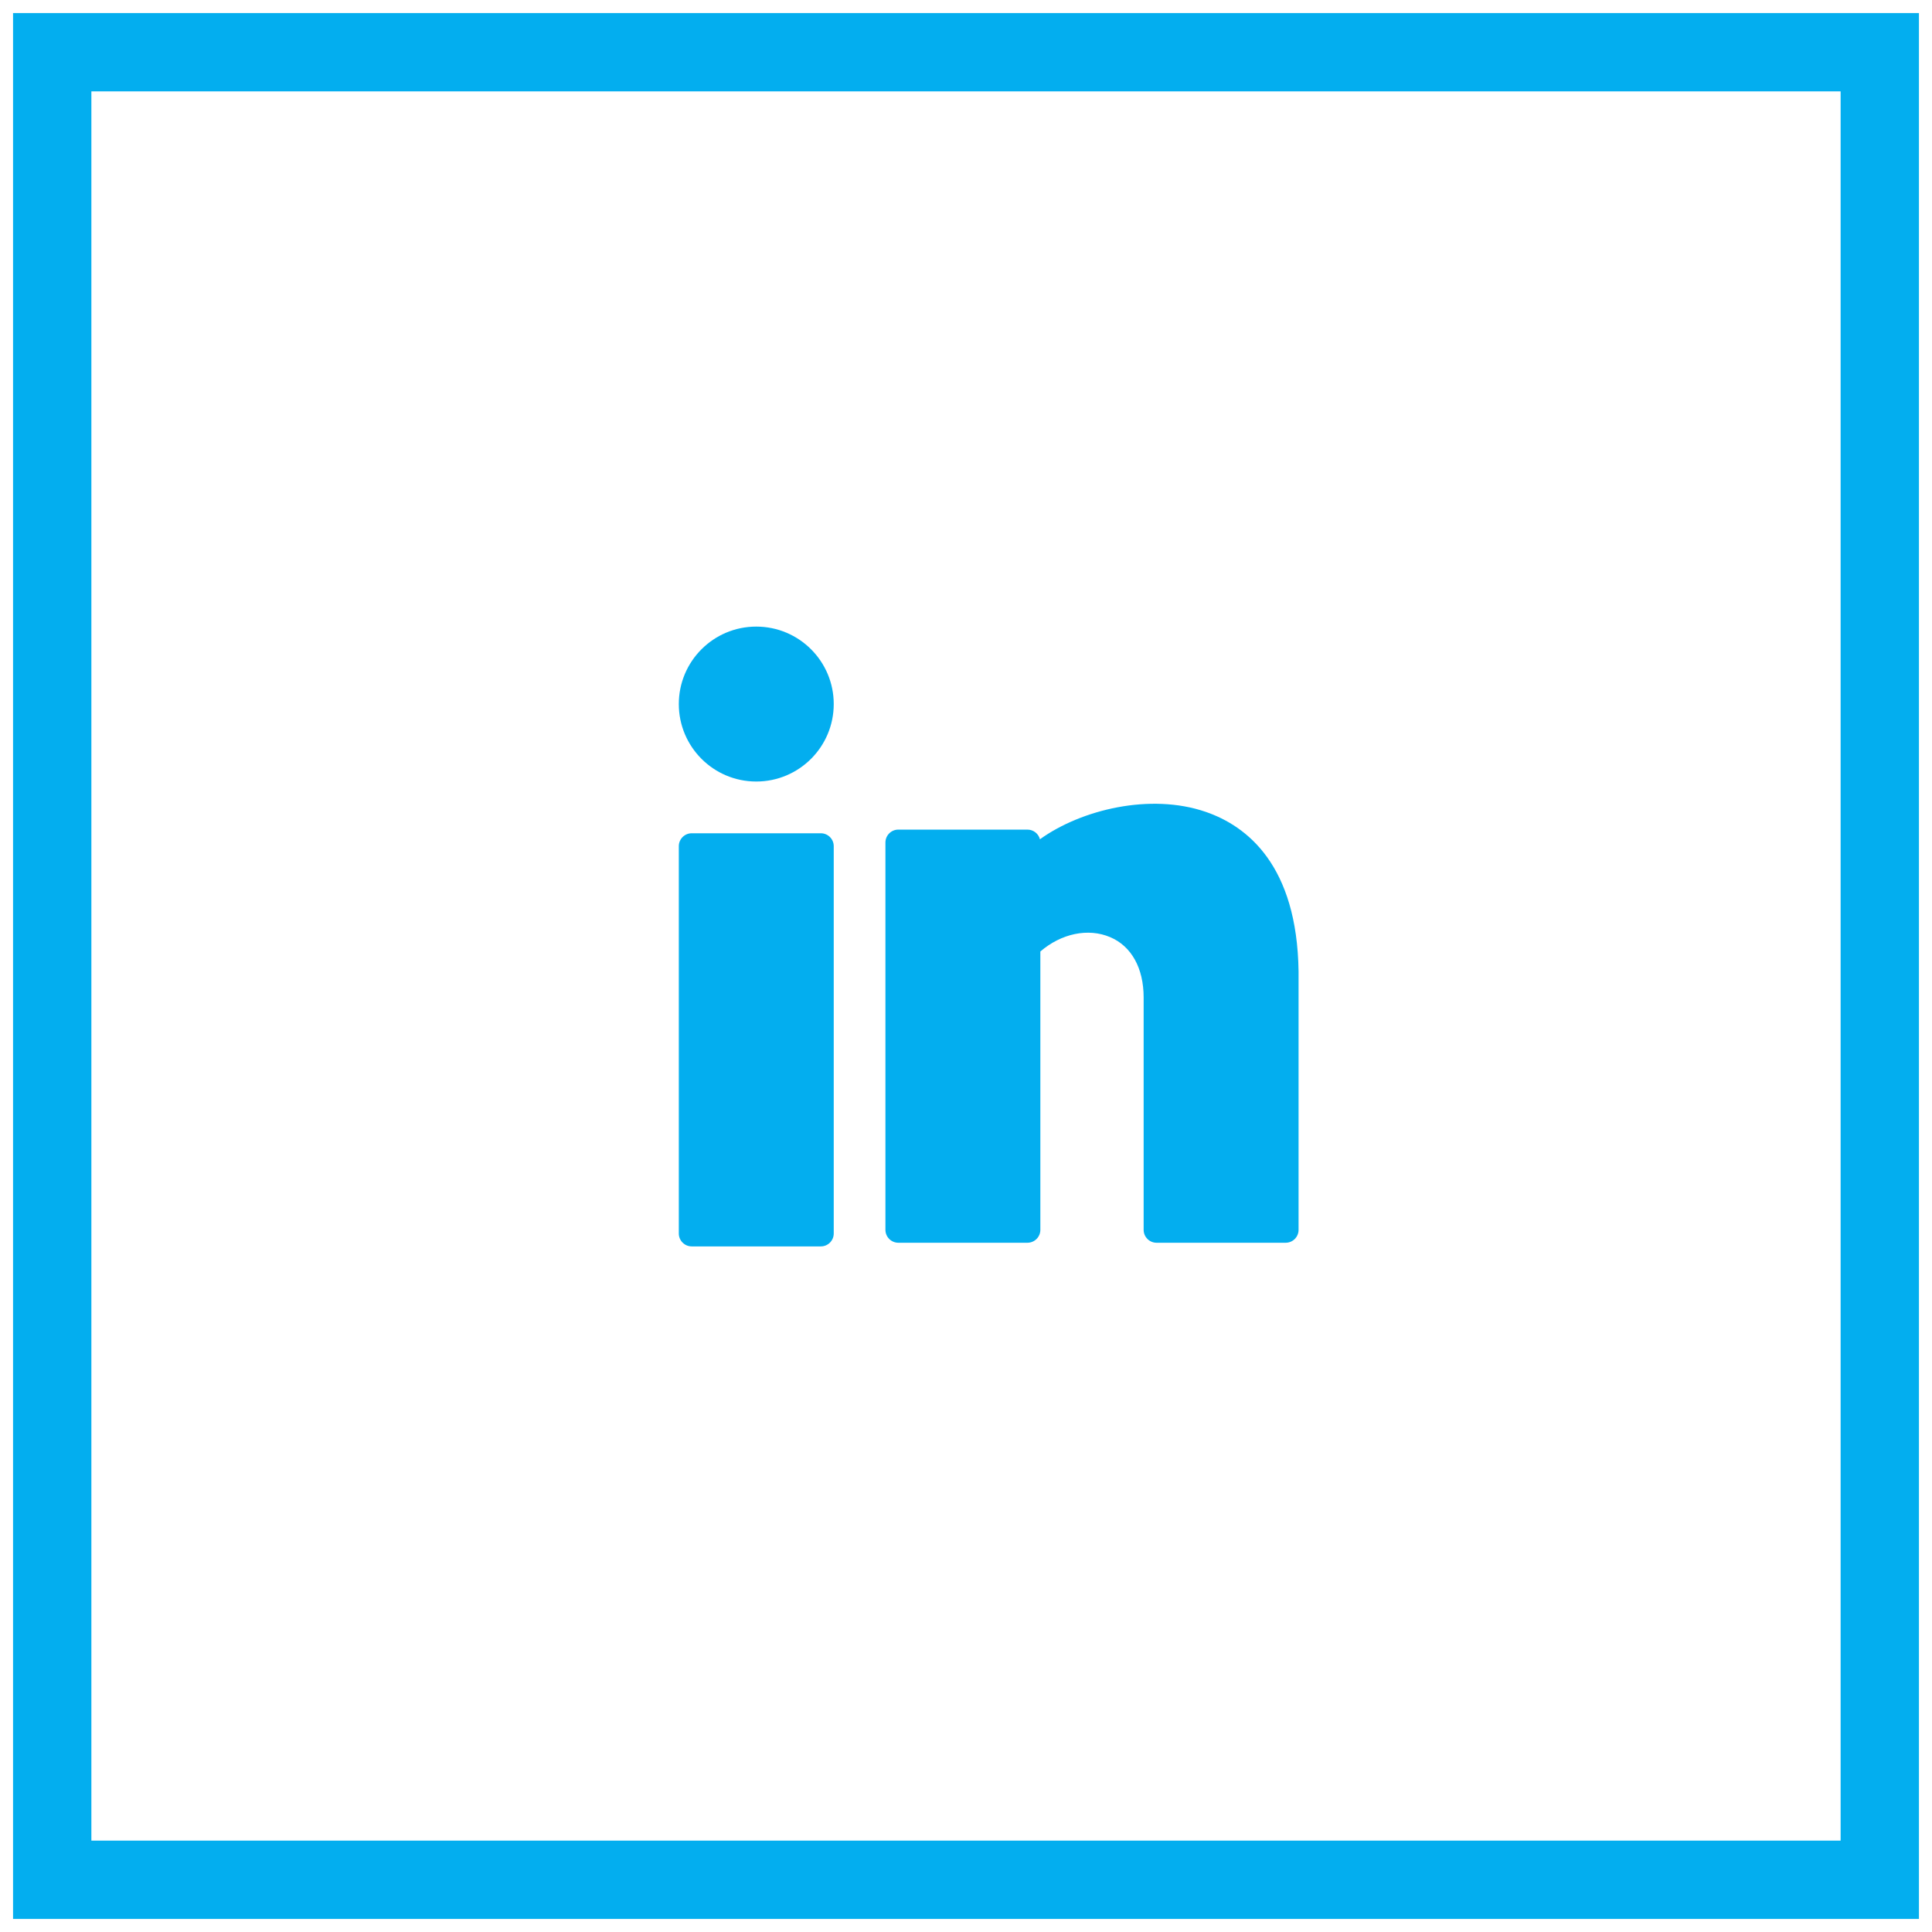 <svg width="37" height="37" viewBox="0 0 37 37" fill="none" xmlns="http://www.w3.org/2000/svg">
<rect x="1" y="1" width="35" height="35" stroke="#03AEEF" stroke-width="1.5"/>
<path d="M14.483 14.967C15.303 14.967 15.967 14.303 15.967 13.483C15.967 12.664 15.303 12 14.483 12C13.664 12 13 12.664 13 13.483C13 14.303 13.664 14.967 14.483 14.967Z" fill="#03AEEF"/>
<path d="M15.72 15.958H13.247C13.111 15.958 13 16.069 13 16.205V23.623C13 23.759 13.111 23.87 13.247 23.87H15.72C15.856 23.87 15.967 23.759 15.967 23.623V16.205C15.967 16.069 15.856 15.958 15.72 15.958Z" fill="#03AEEF"/>
<path d="M23.088 15.547C22.031 15.185 20.709 15.503 19.916 16.073C19.889 15.967 19.792 15.888 19.677 15.888H17.204C17.068 15.888 16.957 15.998 16.957 16.135V23.553C16.957 23.689 17.068 23.8 17.204 23.8H19.677C19.813 23.8 19.924 23.689 19.924 23.553V18.222C20.324 17.878 20.838 17.768 21.26 17.947C21.668 18.119 21.902 18.541 21.902 19.102V23.553C21.902 23.689 22.013 23.8 22.149 23.8H24.622C24.759 23.8 24.869 23.689 24.869 23.553V18.604C24.841 16.572 23.885 15.82 23.088 15.547Z" fill="#03AEEF"/>
</svg>
